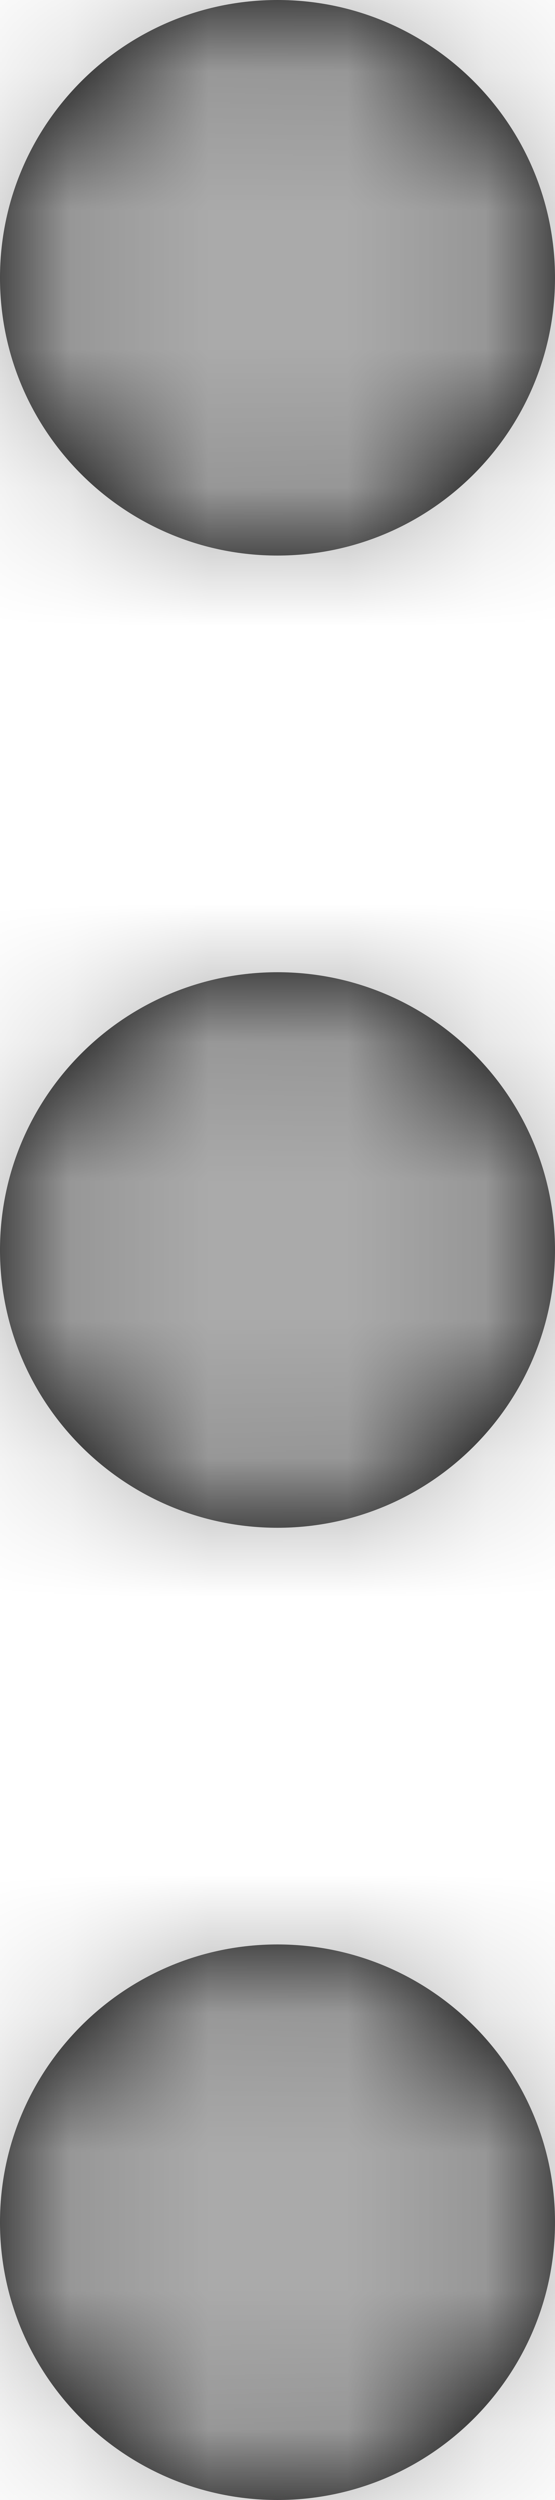 <?xml version="1.0" encoding="UTF-8"?>
<svg width="4px" height="18px" viewBox="0 0 4 18" version="1.1" xmlns="http://www.w3.org/2000/svg" xmlns:xlink="http://www.w3.org/1999/xlink">
    <!-- Generator: sketchtool 53.2 (72643) - https://sketchapp.com -->
    <title>78513729-1A10-4E02-9E1E-057949D8E5EC</title>
    <desc>Created with sketchtool.</desc>
    <defs>
        <path d="M2,4 C3.105,4 4,3.105 4,2 C4,0.895 3.105,0 2,0 C0.895,0 0,0.895 0,2 C0,3.105 0.895,4 2,4 Z M2,14 C0.895,14 0,14.895 0,16 C0,17.105 0.895,18 2,18 C3.105,18 4,17.105 4,16 C4,14.895 3.105,14 2,14 Z M2,7 C0.895,7 0,7.895 0,9 C0,10.105 0.895,11 2,11 C3.105,11 4,10.105 4,9 C4,7.895 3.105,7 2,7 Z" id="path-1"></path>
    </defs>
    <g id="Symbols" stroke="none" stroke-width="1" fill="none" fill-rule="evenodd">
        <g id="box/topvendas" transform="translate(-344, -166)">
            <g id="icon/maisopcoes">
                <g transform="translate(344, 166)">
                    <g id="color/primary/main-gradient-copy-14">
                        <g>
                            <mask id="mask-2" fill="white">
                                <use xlink:href="#path-1"></use>
                            </mask>
                            <use id="Mask" fill="#000000" fill-rule="nonzero" xlink:href="#path-1"></use>
                            <g id="color/primary/medium-gray" mask="url(#mask-2)" fill="#AAAAAA" fill-rule="nonzero">
                                <g transform="translate(-10, -3)" id="color/primary/main-gradient">
                                    <rect x="0" y="0" width="23" height="23"></rect>
                                </g>
                            </g>
                        </g>
                    </g>
                </g>
            </g>
        </g>
    </g>
</svg>